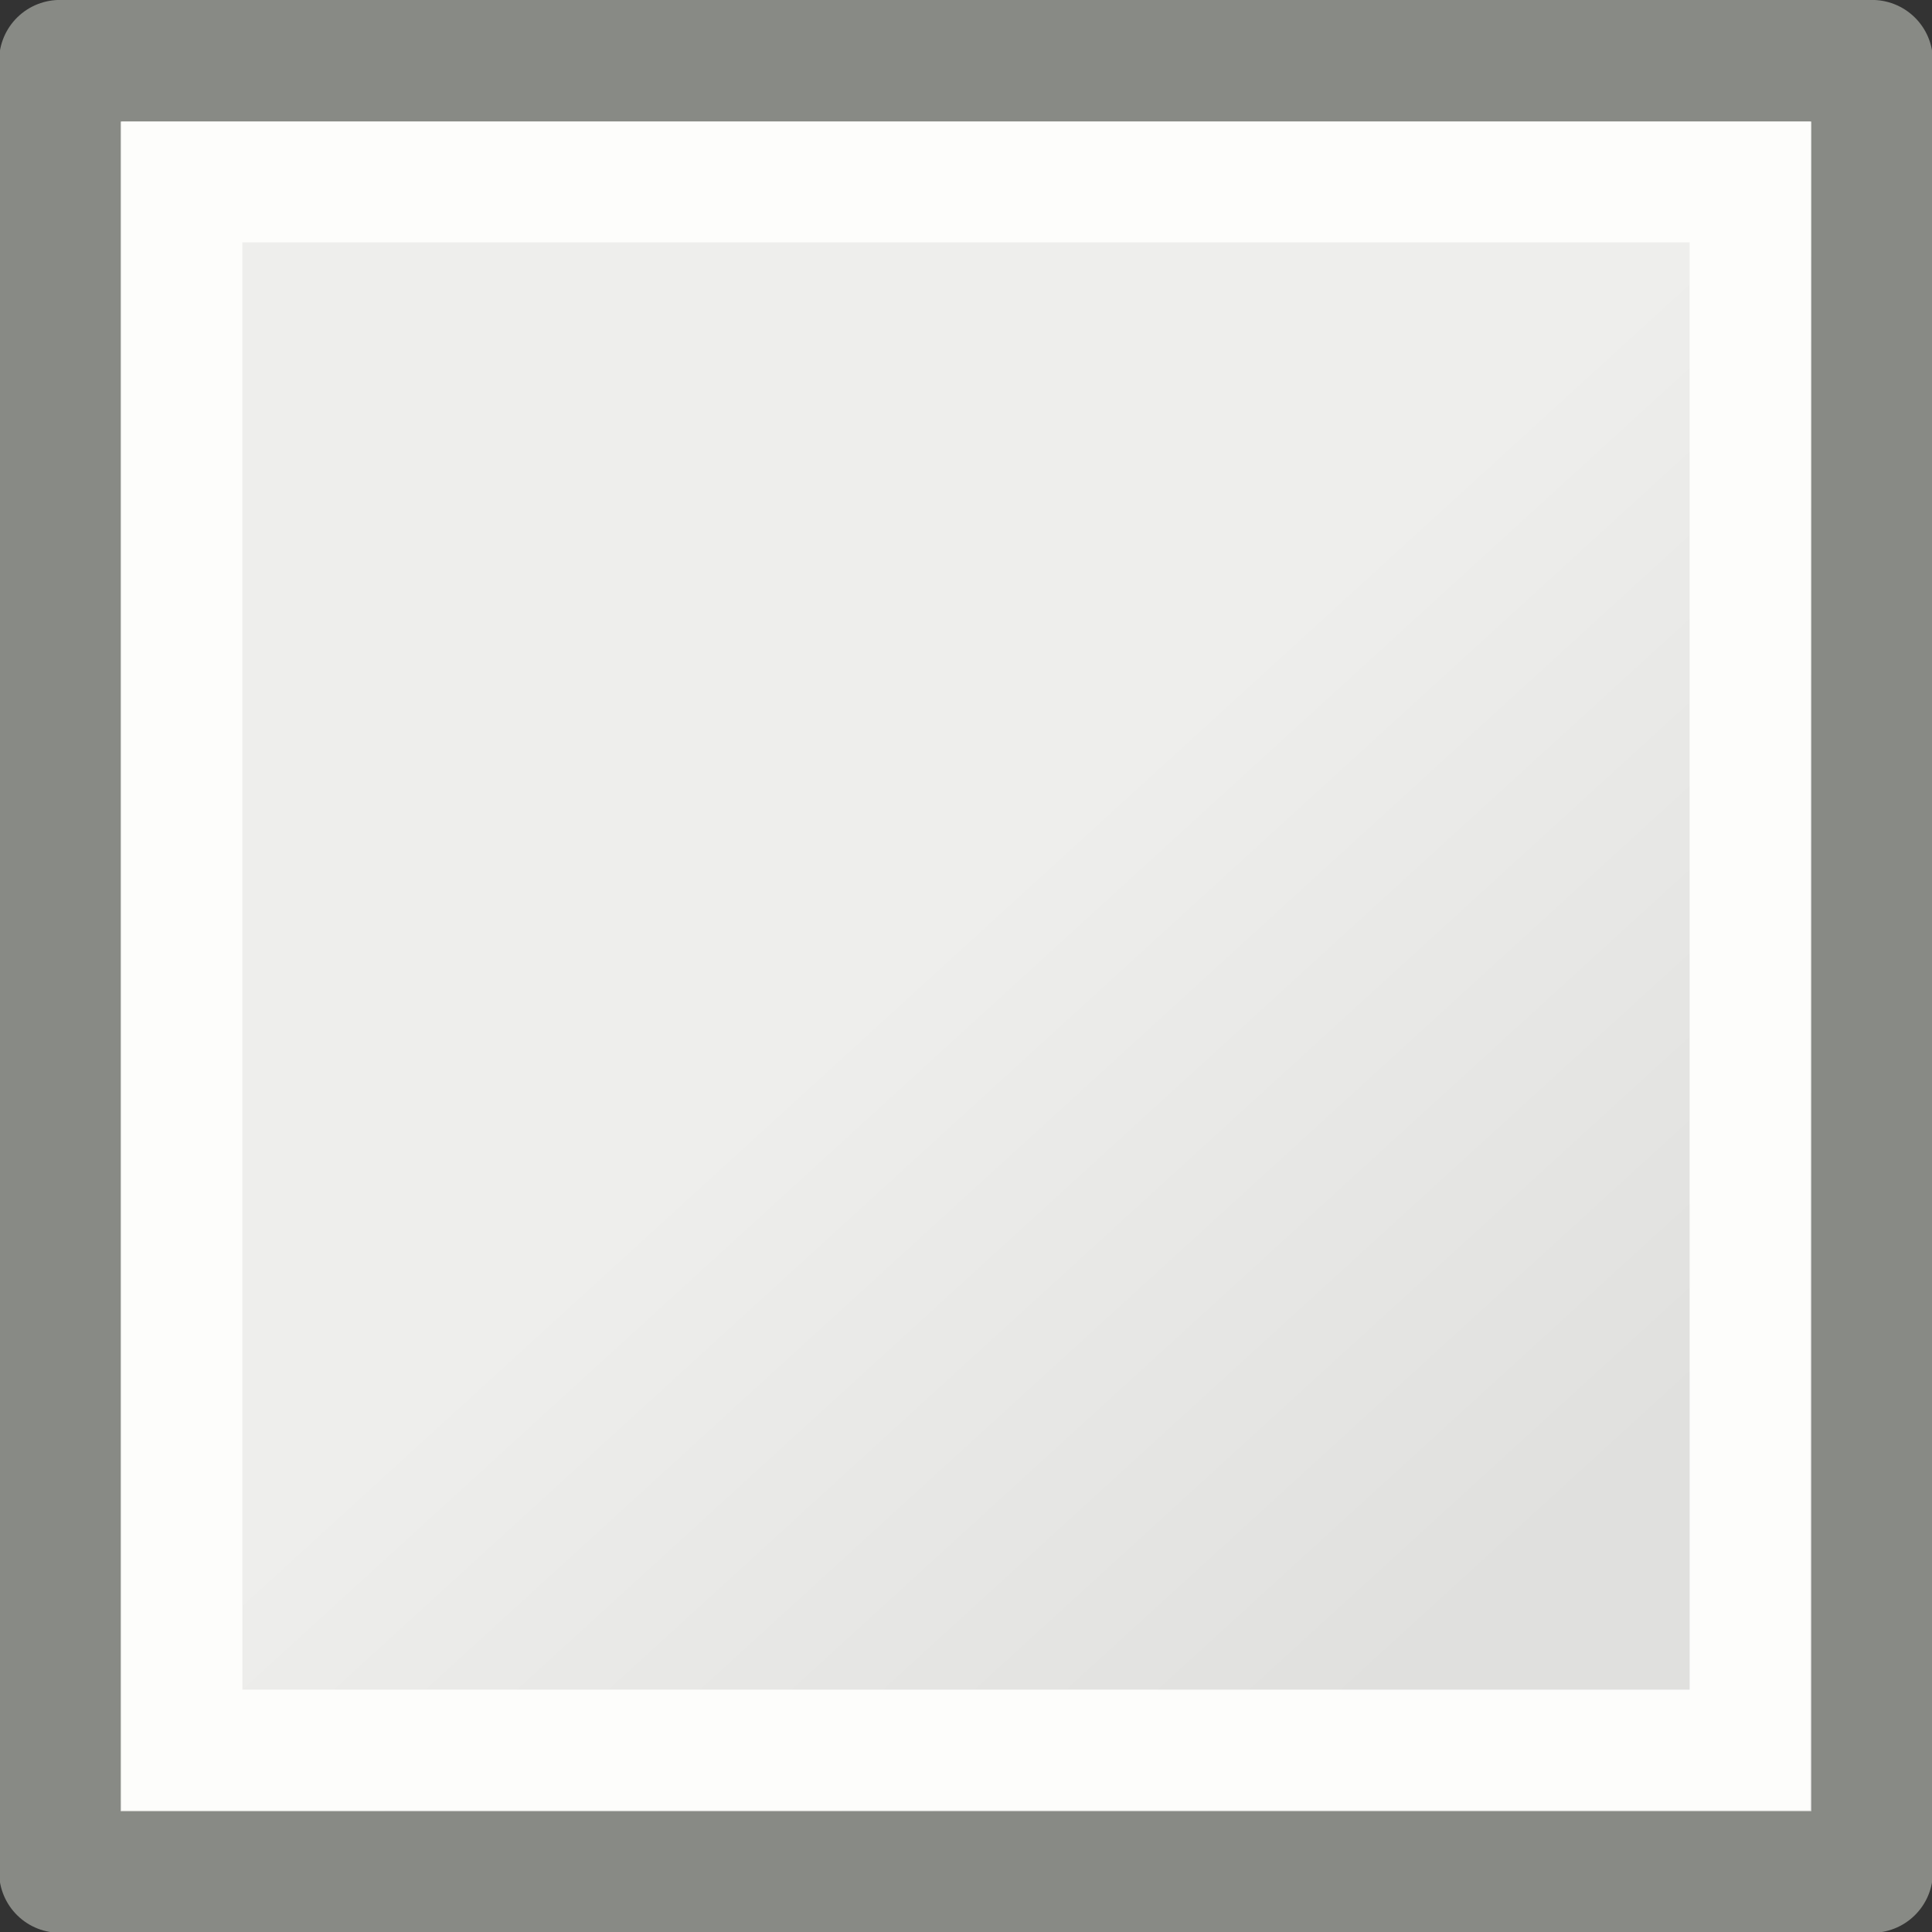 <?xml version="1.0" encoding="UTF-8" standalone="no"?>
<!-- Created with Inkscape (http://www.inkscape.org/) -->
<svg
   xmlns:dc="http://purl.org/dc/elements/1.1/"
   xmlns:cc="http://web.resource.org/cc/"
   xmlns:rdf="http://www.w3.org/1999/02/22-rdf-syntax-ns#"
   xmlns:svg="http://www.w3.org/2000/svg"
   xmlns="http://www.w3.org/2000/svg"
   xmlns:xlink="http://www.w3.org/1999/xlink"
   xmlns:sodipodi="http://inkscape.sourceforge.net/DTD/sodipodi-0.dtd"
   xmlns:inkscape="http://www.inkscape.org/namespaces/inkscape"
   sodipodi:docname="draw-rectangle.svg"
   sodipodi:docbase="/home/jimmac/src/cvs/tango-art-libre/16x16/tools"
   inkscape:version="0.43+devel"
   sodipodi:version="0.32"
   id="svg8728"
   height="16"
   width="16"
   inkscape:export-filename="/home/jimmac/src/cvs/tango-art-libre/16x16/tools/draw-rectangle.png"
   inkscape:export-xdpi="90.000000"
   inkscape:export-ydpi="90.000000"
   version="1.0">
  <rect width="100%" height="100%" fill="#333333" stroke="none"/>
  <defs
     id="defs3">
    <linearGradient
       id="linearGradient6581">
      <stop
         style="stop-color:#eeeeec;stop-opacity:1;"
         offset="0"
         id="stop6583" />
      <stop
         style="stop-color:#e0e0de;stop-opacity:1;"
         offset="1"
         id="stop6585" />
    </linearGradient>
    <linearGradient
       id="linearGradient14920">
      <stop
         id="stop14922"
         offset="0"
         style="stop-color:#5a7aa4;stop-opacity:1;" />
      <stop
         id="stop14924"
         offset="1"
         style="stop-color:#1f2b3a;stop-opacity:1;" />
    </linearGradient>
    <linearGradient
       id="linearGradient13390">
      <stop
         id="stop13392"
         offset="0"
         style="stop-color:#81a2cd;stop-opacity:1;" />
      <stop
         id="stop13394"
         offset="1"
         style="stop-color:#2a415f;stop-opacity:1;" />
    </linearGradient>
    <linearGradient
       id="linearGradient10325">
      <stop
         id="stop10327"
         offset="0"
         style="stop-color:#5a7aa4;stop-opacity:1;" />
      <stop
         id="stop10329"
         offset="1"
         style="stop-color:#455e7e;stop-opacity:1;" />
    </linearGradient>
    <linearGradient
       gradientUnits="userSpaceOnUse"
       y2="39.486"
       x2="37.747"
       y1="23.992"
       x1="23.598"
       gradientTransform="matrix(0.455,0,0,0.455,30.489,-1.071)"
       id="linearGradient13217"
       xlink:href="#linearGradient6581"
       inkscape:collect="always" />
    <linearGradient
       inkscape:collect="always"
       xlink:href="#linearGradient6581"
       id="linearGradient1341"
       gradientUnits="userSpaceOnUse"
       gradientTransform="matrix(0.341,0,0,0.341,4.261767e-4,-0.742)"
       x1="23.598"
       y1="23.992"
       x2="37.747"
       y2="39.486" />
  </defs>
  <sodipodi:namedview
     inkscape:window-y="88"
     inkscape:window-x="303"
     inkscape:window-height="854"
     inkscape:window-width="922"
     inkscape:document-units="px"
     inkscape:grid-bbox="true"
     showgrid="false"
     inkscape:current-layer="layer1"
     inkscape:cy="9.5823964"
     inkscape:cx="5.267792"
     inkscape:zoom="22.627418"
     inkscape:pageshadow="2"
     inkscape:pageopacity="0.0"
     borderopacity="0.09"
     bordercolor="#666666"
     pagecolor="#ffffff"
     id="base"
     showguides="true"
     inkscape:guide-bbox="true"
     inkscape:showpageshadow="false"
     stroke="#888a85" />
  <g
     inkscape:groupmode="layer"
     inkscape:label="Layer 1"
     id="layer1">
    <rect
       ry="0"
       rx="0"
       y="0.503"
       x="0.496"
       height="15"
       width="15.008"
       id="rect1337"
       style="fill:url(#linearGradient1341);fill-opacity:1;fill-rule:nonzero;stroke:#888a85;stroke-width:1.007;stroke-linecap:round;stroke-linejoin:round;stroke-miterlimit:4;stroke-dashoffset:0;stroke-opacity:1" />
    <rect
       y="1.507"
       x="1.507"
       height="12.986"
       width="12.986"
       id="rect1339"
       style="fill:none;fill-opacity:1;fill-rule:nonzero;stroke:#fdfdfb;stroke-width:1;stroke-linecap:butt;stroke-linejoin:miter;stroke-miterlimit:4;stroke-dasharray:none;stroke-dashoffset:0;stroke-opacity:1"
       rx="0"
       ry="0" />
  </g>
</svg>
